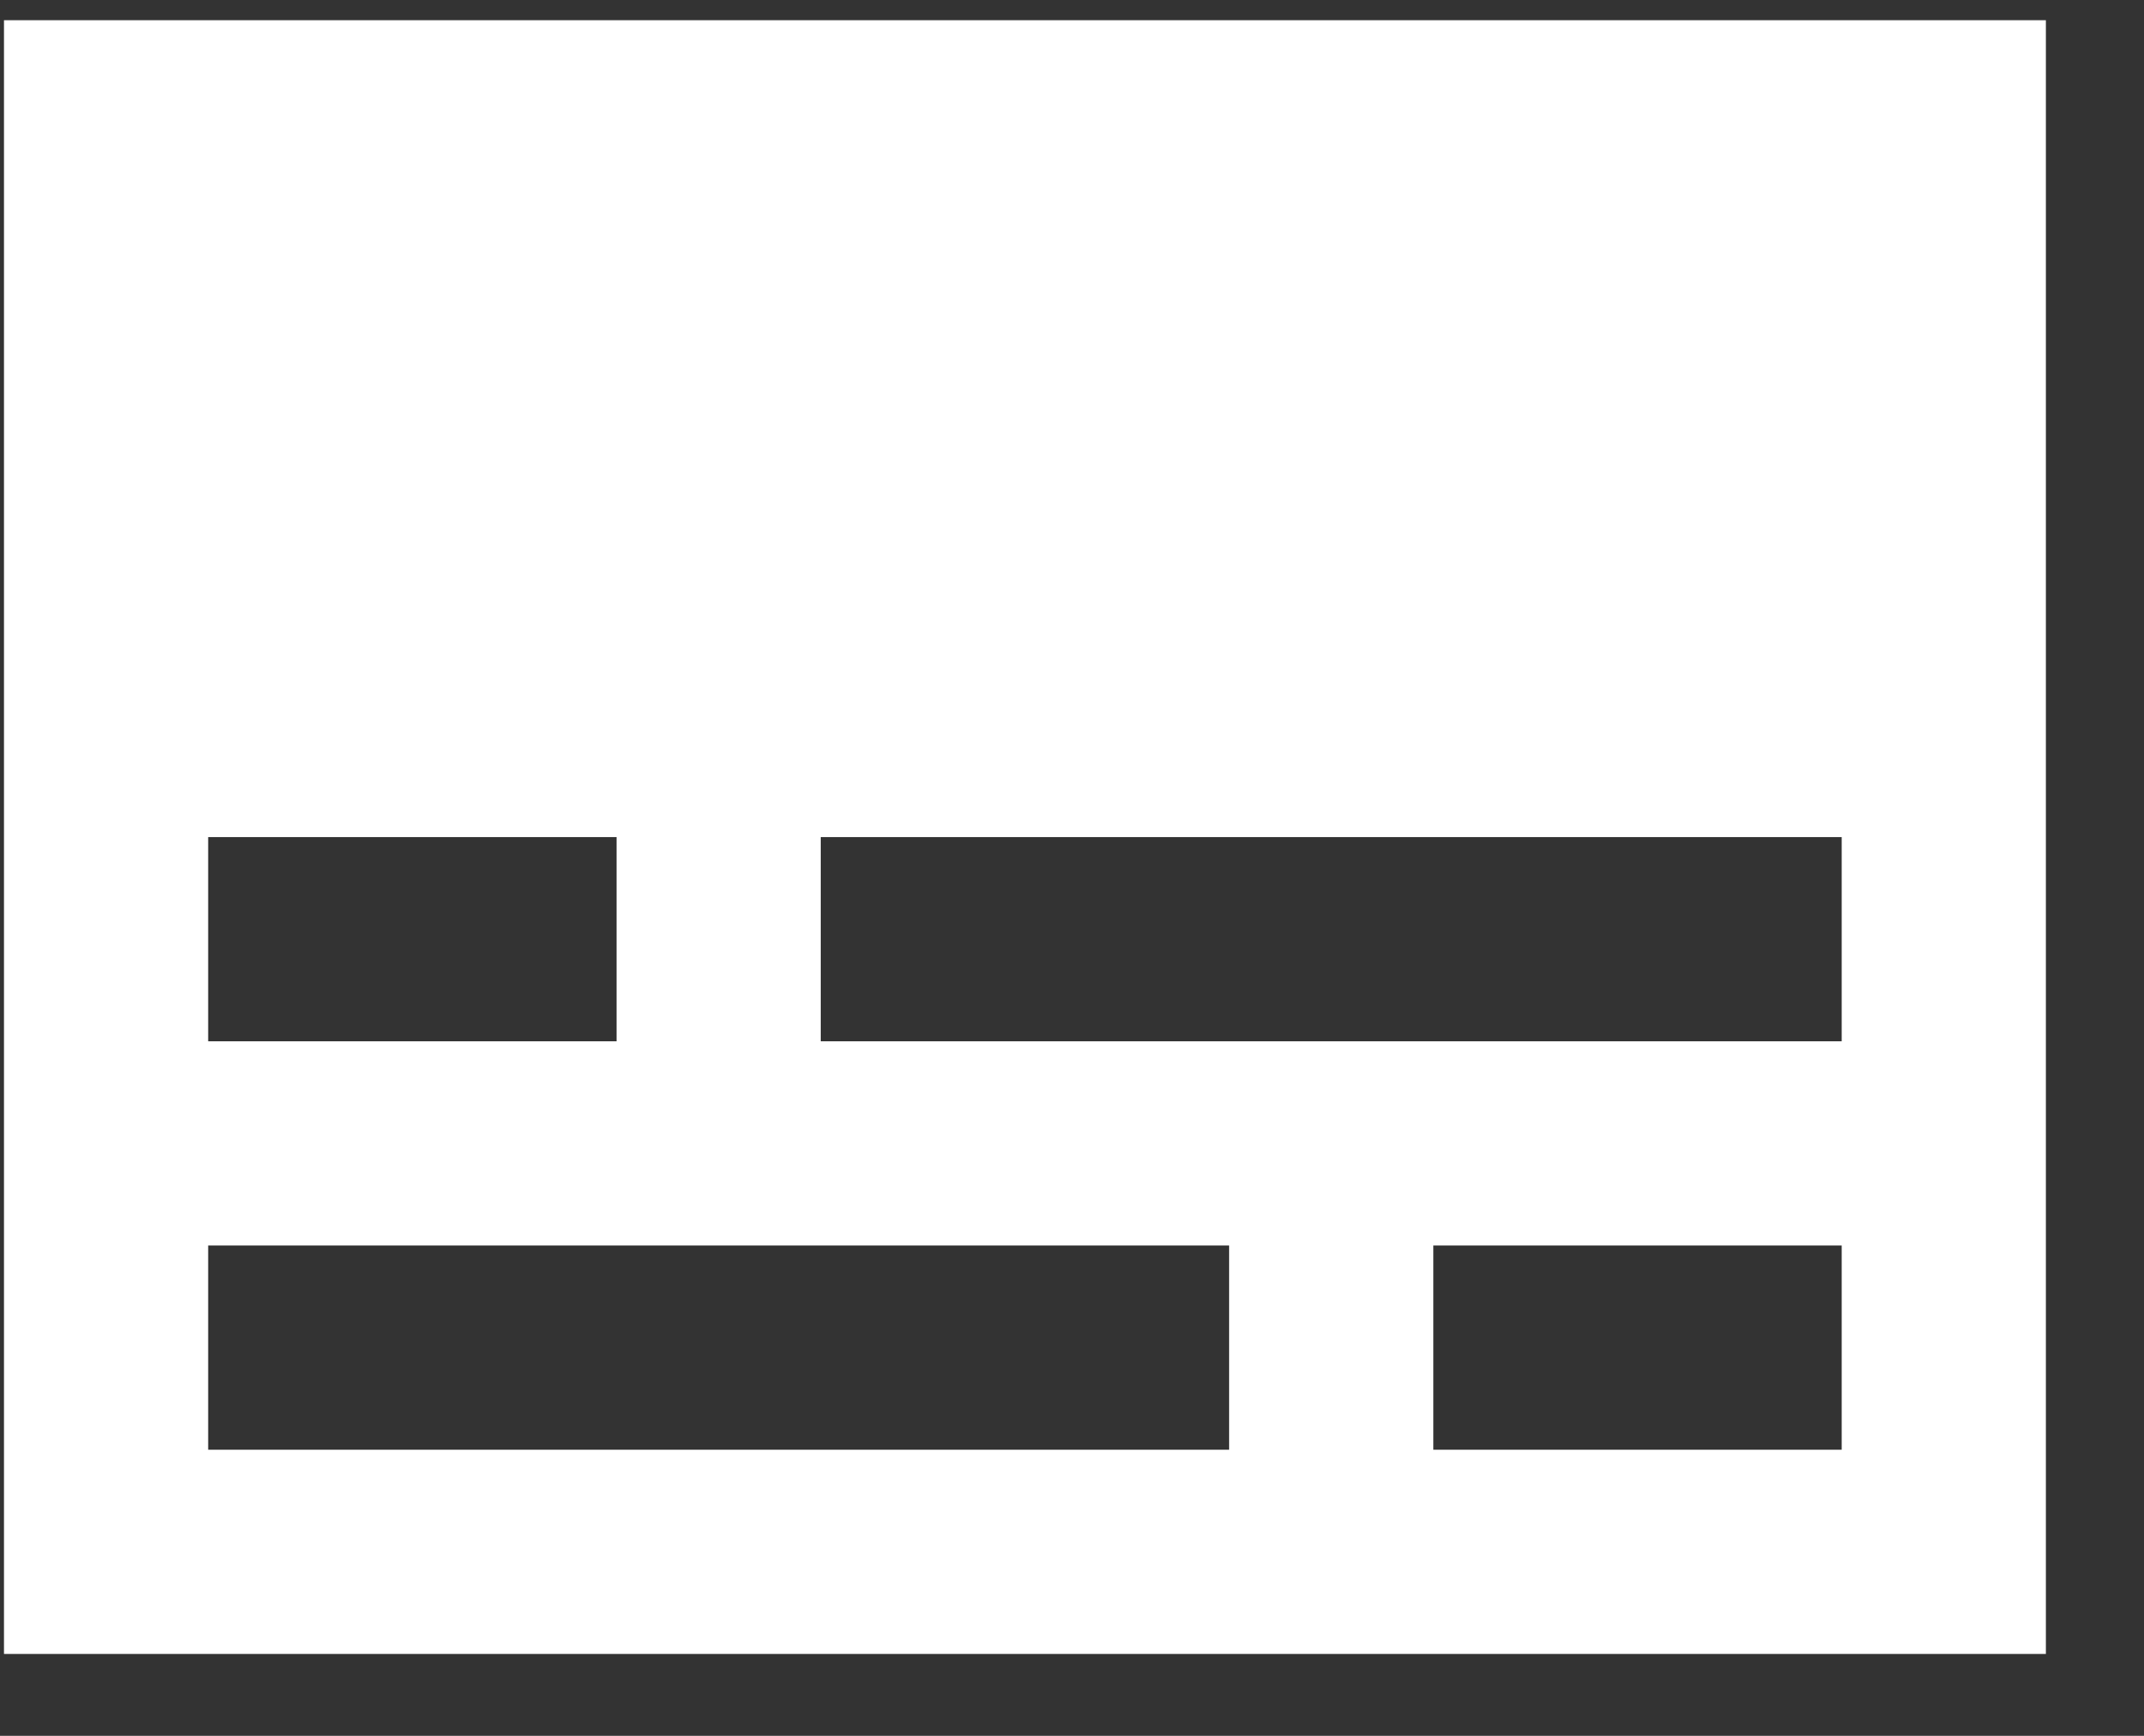 <svg width="21" height="17" viewBox="0 0 21 17" fill="none" xmlns="http://www.w3.org/2000/svg">
<rect x="0" y="0" width="21" height="17" fill="#333333" stroke="none"/>
<path d="M20.039 0.198H0.039V16.198H20.039V0.198ZM2.039 8.198H6.039V10.198H2.039V8.198ZM12.039 14.198H2.039V12.198H12.039V14.198ZM18.039 14.198H14.039V12.198H18.039V14.198ZM18.039 10.198H8.039V8.198H18.039V10.198Z" fill="#ffffff"/>
</svg>
